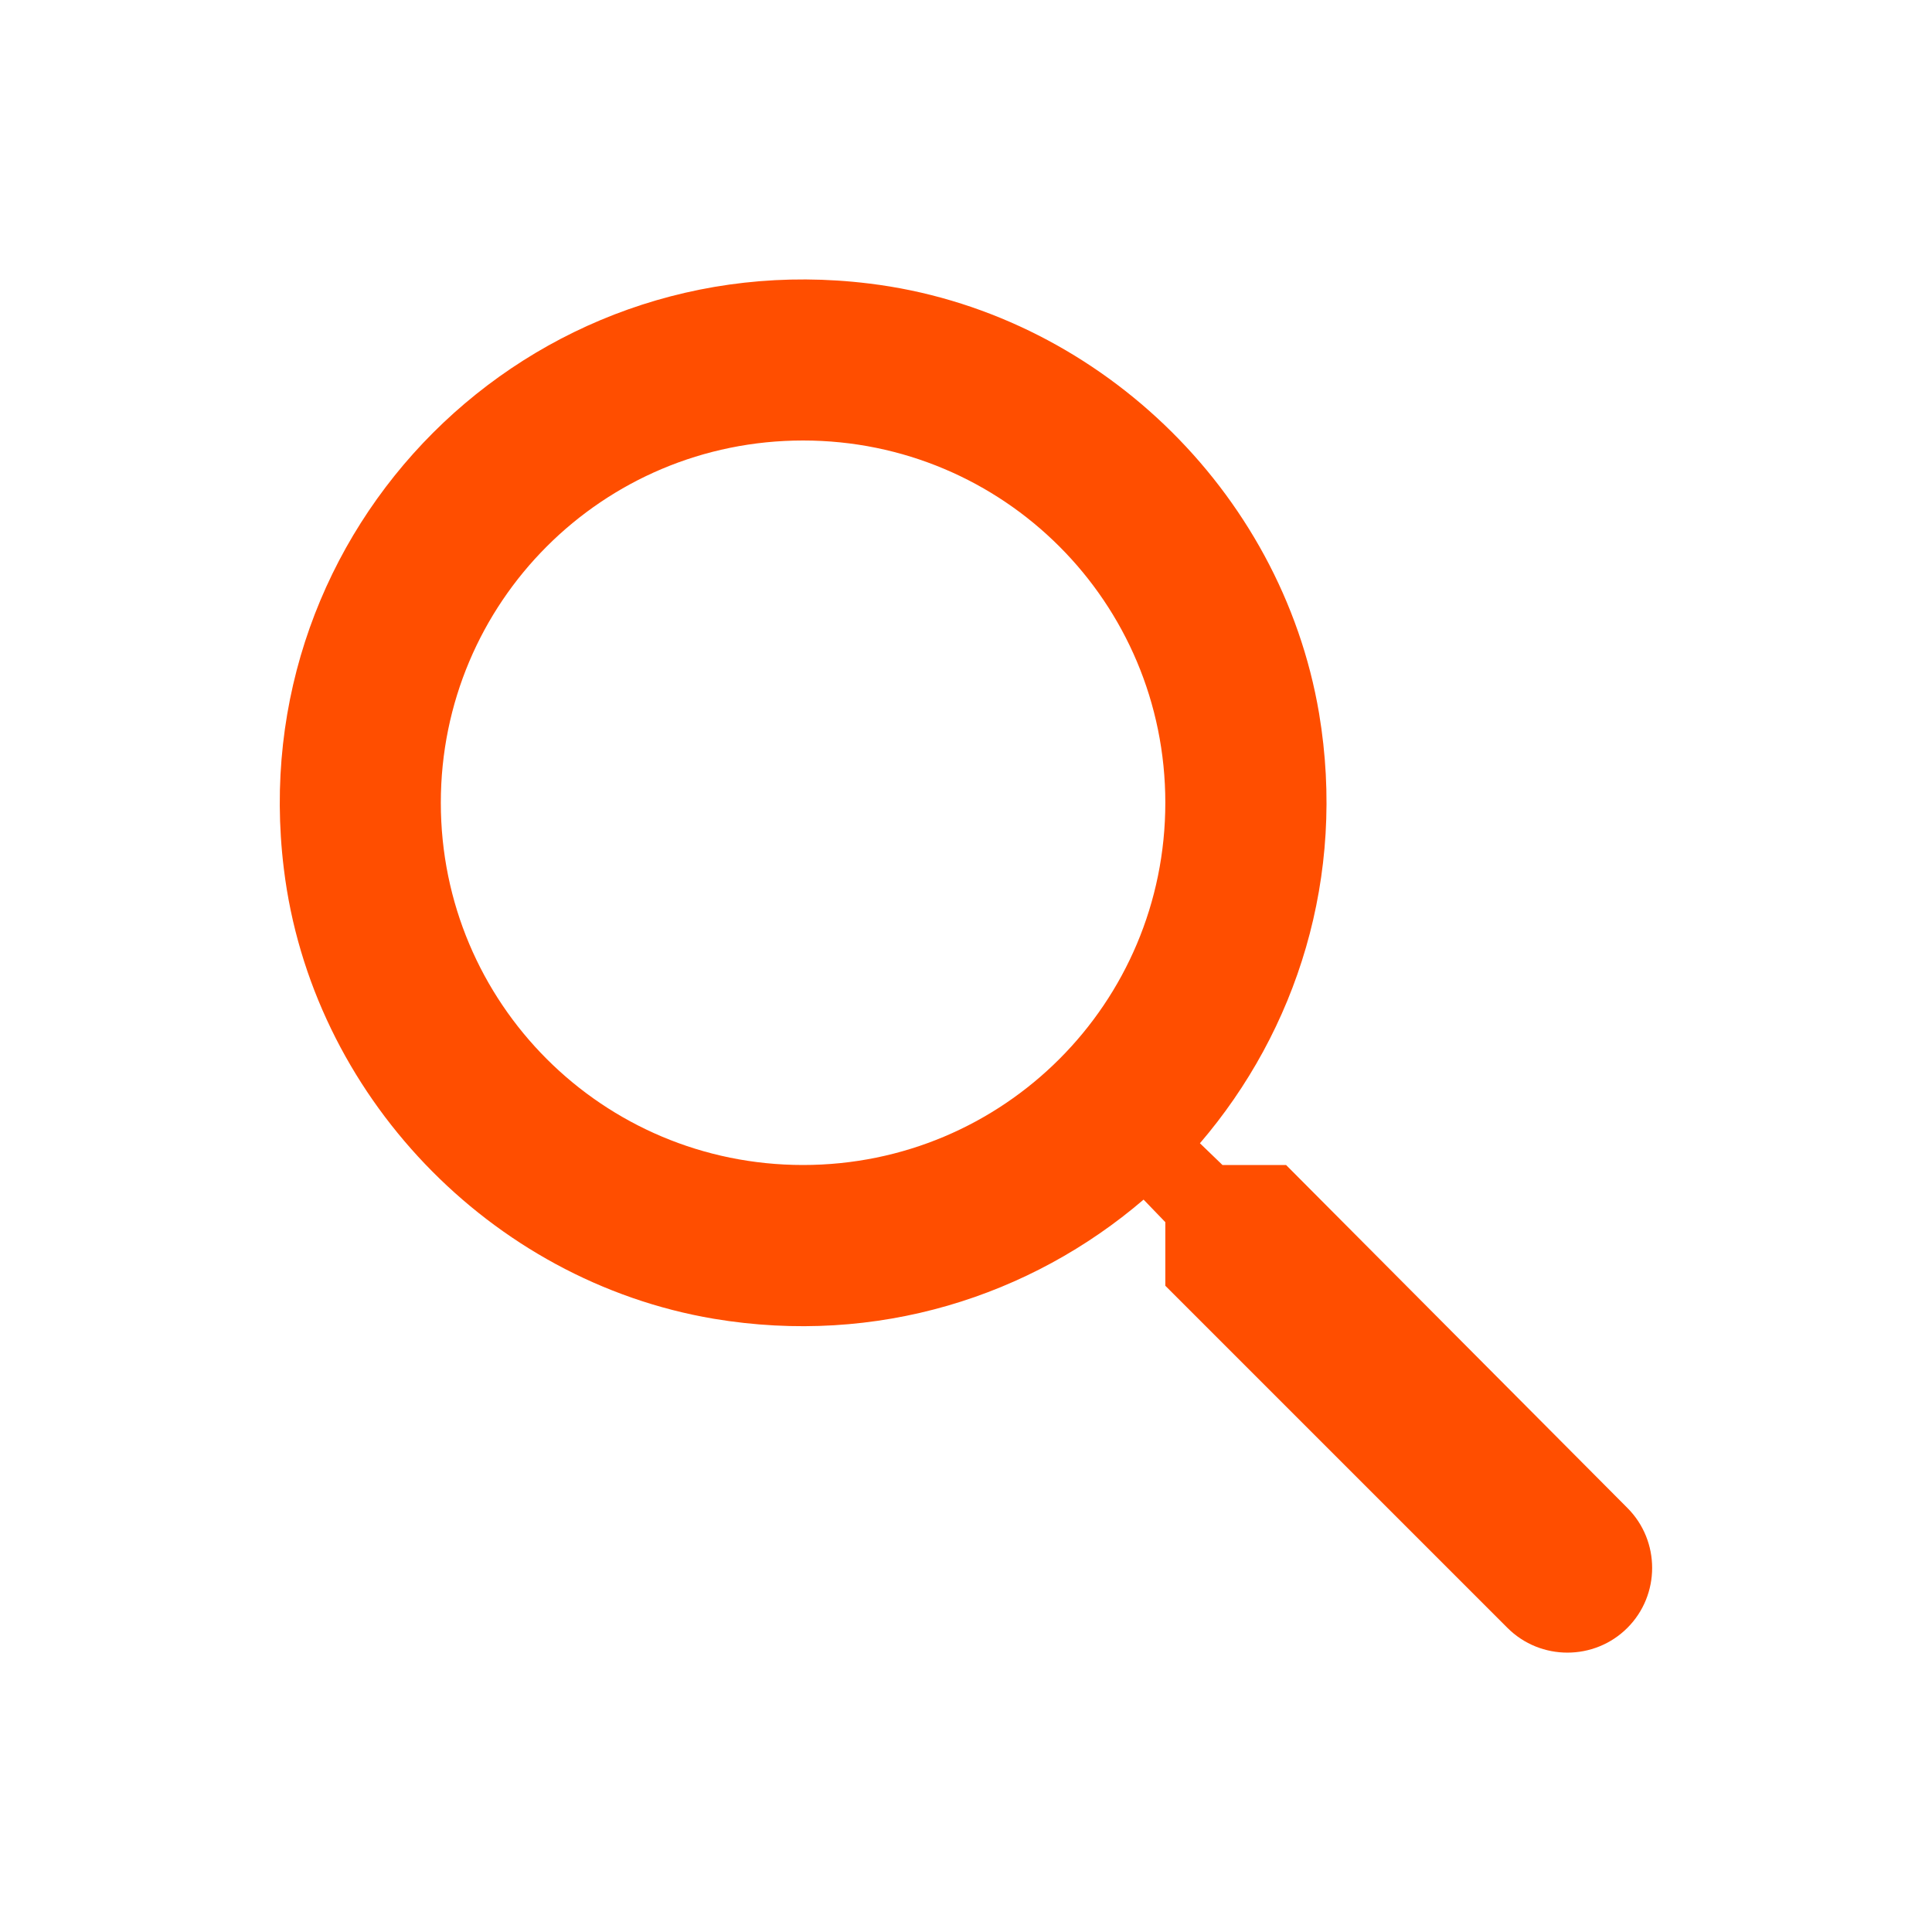 <svg width="24" height="24" viewBox="0 0 24 24" fill="none" xmlns="http://www.w3.org/2000/svg">
<path d="M15.976 14.472H15.186L14.906 14.202C16.106 12.802 16.726 10.892 16.386 8.862C15.916 6.082 13.596 3.862 10.796 3.522C6.566 3.002 3.006 6.562 3.526 10.792C3.866 13.592 6.086 15.912 8.866 16.382C10.896 16.722 12.806 16.102 14.206 14.902L14.476 15.182V15.972L18.726 20.222C19.136 20.632 19.806 20.632 20.216 20.222C20.626 19.812 20.626 19.142 20.216 18.732L15.976 14.472ZM9.976 14.472C7.486 14.472 5.476 12.462 5.476 9.972C5.476 7.482 7.486 5.472 9.976 5.472C12.466 5.472 14.476 7.482 14.476 9.972C14.476 12.462 12.466 14.472 9.976 14.472Z" fill="#FF4E00"/>
</svg>
